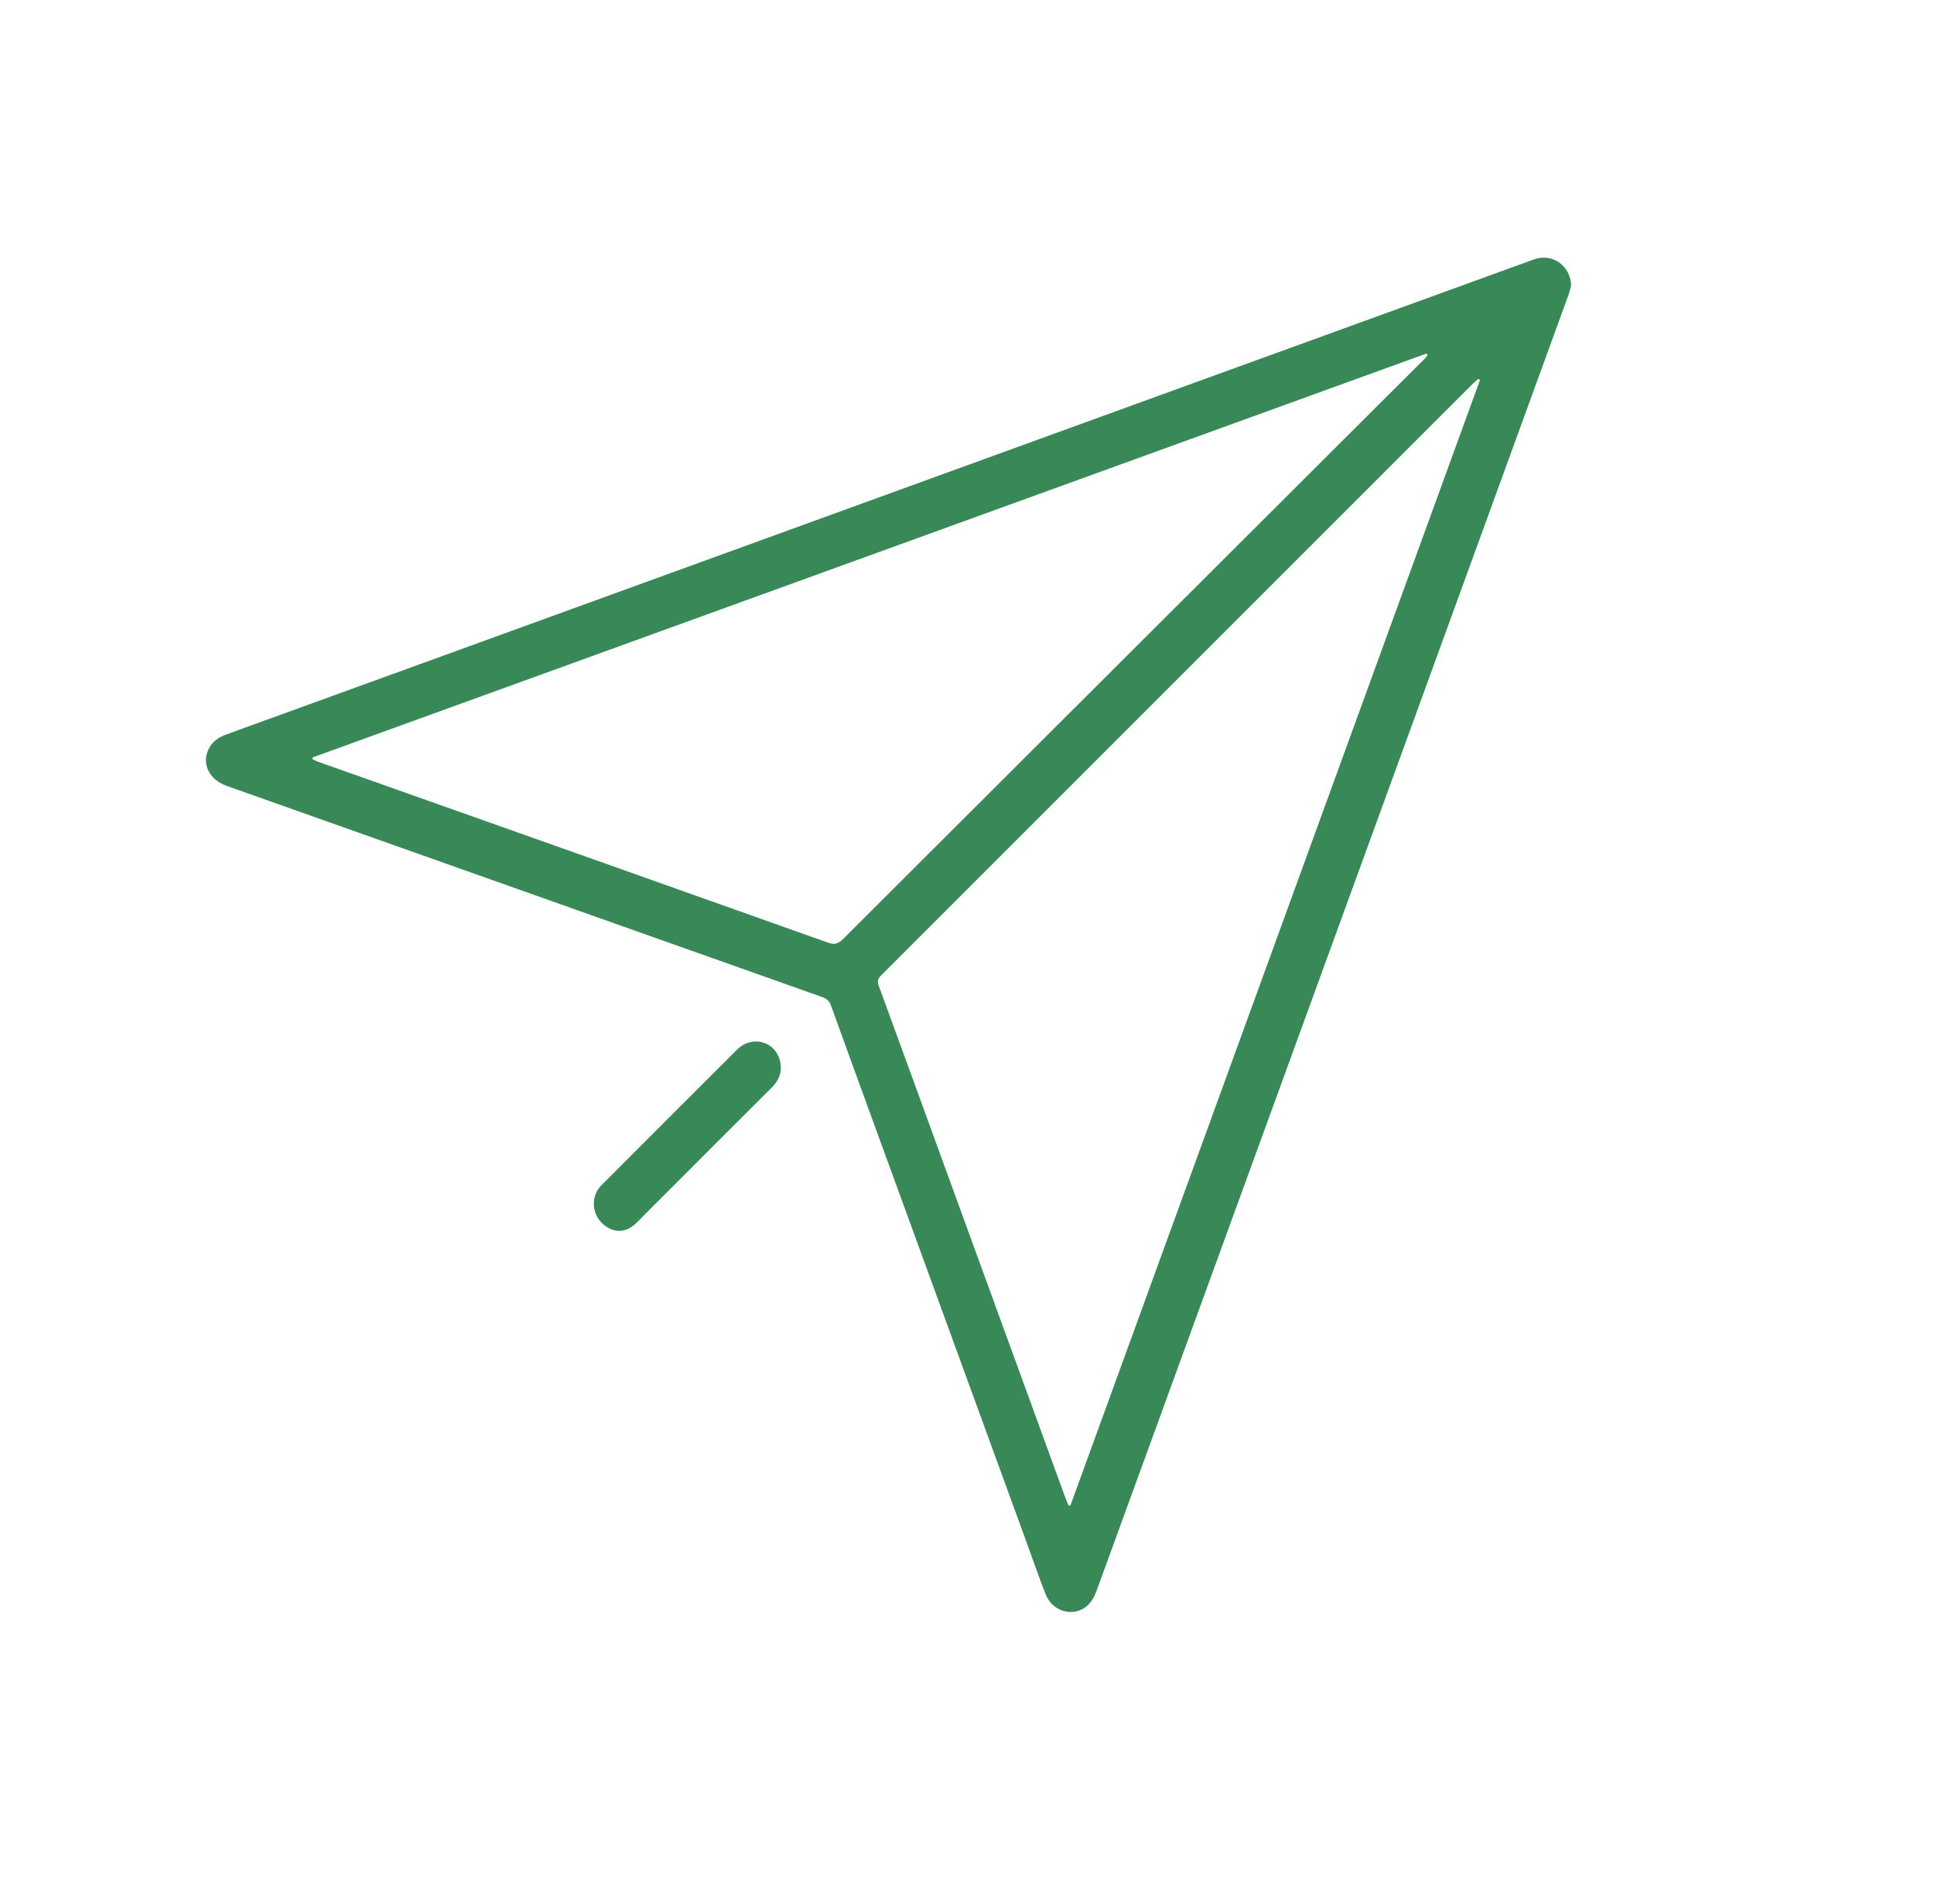 <?xml version="1.0" encoding="utf-8"?>
<!-- Generator: Adobe Illustrator 25.2.1, SVG Export Plug-In . SVG Version: 6.00 Build 0)  -->
<svg version="1.1" id="Layer_1" xmlns="http://www.w3.org/2000/svg" xmlns:xlink="http://www.w3.org/1999/xlink" x="0px" y="0px"
	 viewBox="0 0 347.26 341.78" style="enable-background:new 0 0 347.26 341.78;" xml:space="preserve">
<style type="text/css">
	.st0{fill:#398958;}
</style>
<g>
	<g>
		<path class="st0" d="M282.1,51.25c-0.15,0.55-0.26,1.11-0.45,1.64c-9.86,27.11-19.73,54.22-29.6,81.33
			c-10.3,28.28-20.61,56.57-30.91,84.85c-8.05,22.1-16.09,44.19-24.15,66.28c-0.31,0.86-0.7,1.76-1.29,2.45
			c-2.31,2.72-6.6,1.89-7.95-1.56c-1.25-3.2-2.38-6.45-3.55-9.68c-8.61-23.61-17.22-47.21-25.83-70.82
			c-3.08-8.44-6.16-16.88-9.21-25.33c-0.3-0.82-0.83-1.15-1.58-1.42c-14.34-5.07-28.67-10.16-43.01-15.25
			c-21.28-7.55-42.57-15.09-63.86-22.64c-3.32-1.18-4.66-4.25-3.07-6.95c0.71-1.2,1.81-1.87,3.11-2.33
			c14.64-5.3,29.27-10.62,43.91-15.94c41.85-15.21,83.7-30.41,125.55-45.62c21.73-7.9,43.46-15.79,65.2-23.68
			C278.72,45.37,282.01,47.7,282.1,51.25z M265.74,68.22c-0.11-0.06-0.22-0.12-0.32-0.19c-0.29,0.25-0.59,0.48-0.85,0.75
			c-35.45,35.45-70.9,70.9-106.36,106.34c-0.58,0.58-0.73,1.04-0.43,1.86c3.93,10.68,7.8,21.39,11.7,32.08
			c7.24,19.88,14.48,39.75,21.73,59.63c0.2,0.54,0.44,1.07,0.66,1.61c0.11,0,0.22-0.01,0.33-0.01
			C216.7,202.93,241.22,135.57,265.74,68.22z M256.33,63.8c-0.06-0.11-0.13-0.22-0.19-0.33c-66.68,24.18-133.36,48.35-200.04,72.53
			c0.01,0.1,0.01,0.21,0.02,0.31c0.34,0.16,0.68,0.34,1.03,0.47c4.59,1.63,9.18,3.25,13.76,4.87c25.9,9.18,51.81,18.35,77.7,27.57
			c1.2,0.43,1.9,0.24,2.78-0.64c34.68-34.64,69.4-69.24,104.1-103.86C255.8,64.45,256.05,64.12,256.33,63.8z"/>
		<path class="st0" d="M140.2,191.72c0,1.41-0.61,2.52-1.6,3.51c-6.1,6.07-12.18,12.16-18.26,18.25c-2,2-4.02,3.99-6,6.02
			c-1.84,1.88-4.16,1.99-6.11,0.23c-2.02-1.83-2.17-5-0.24-6.93c8.1-8.13,16.22-16.24,24.34-24.34c1.49-1.48,3.5-1.85,5.24-1.08
			C139.15,188.07,140.2,189.81,140.2,191.72z"/>
	</g>
</g>
</svg>
